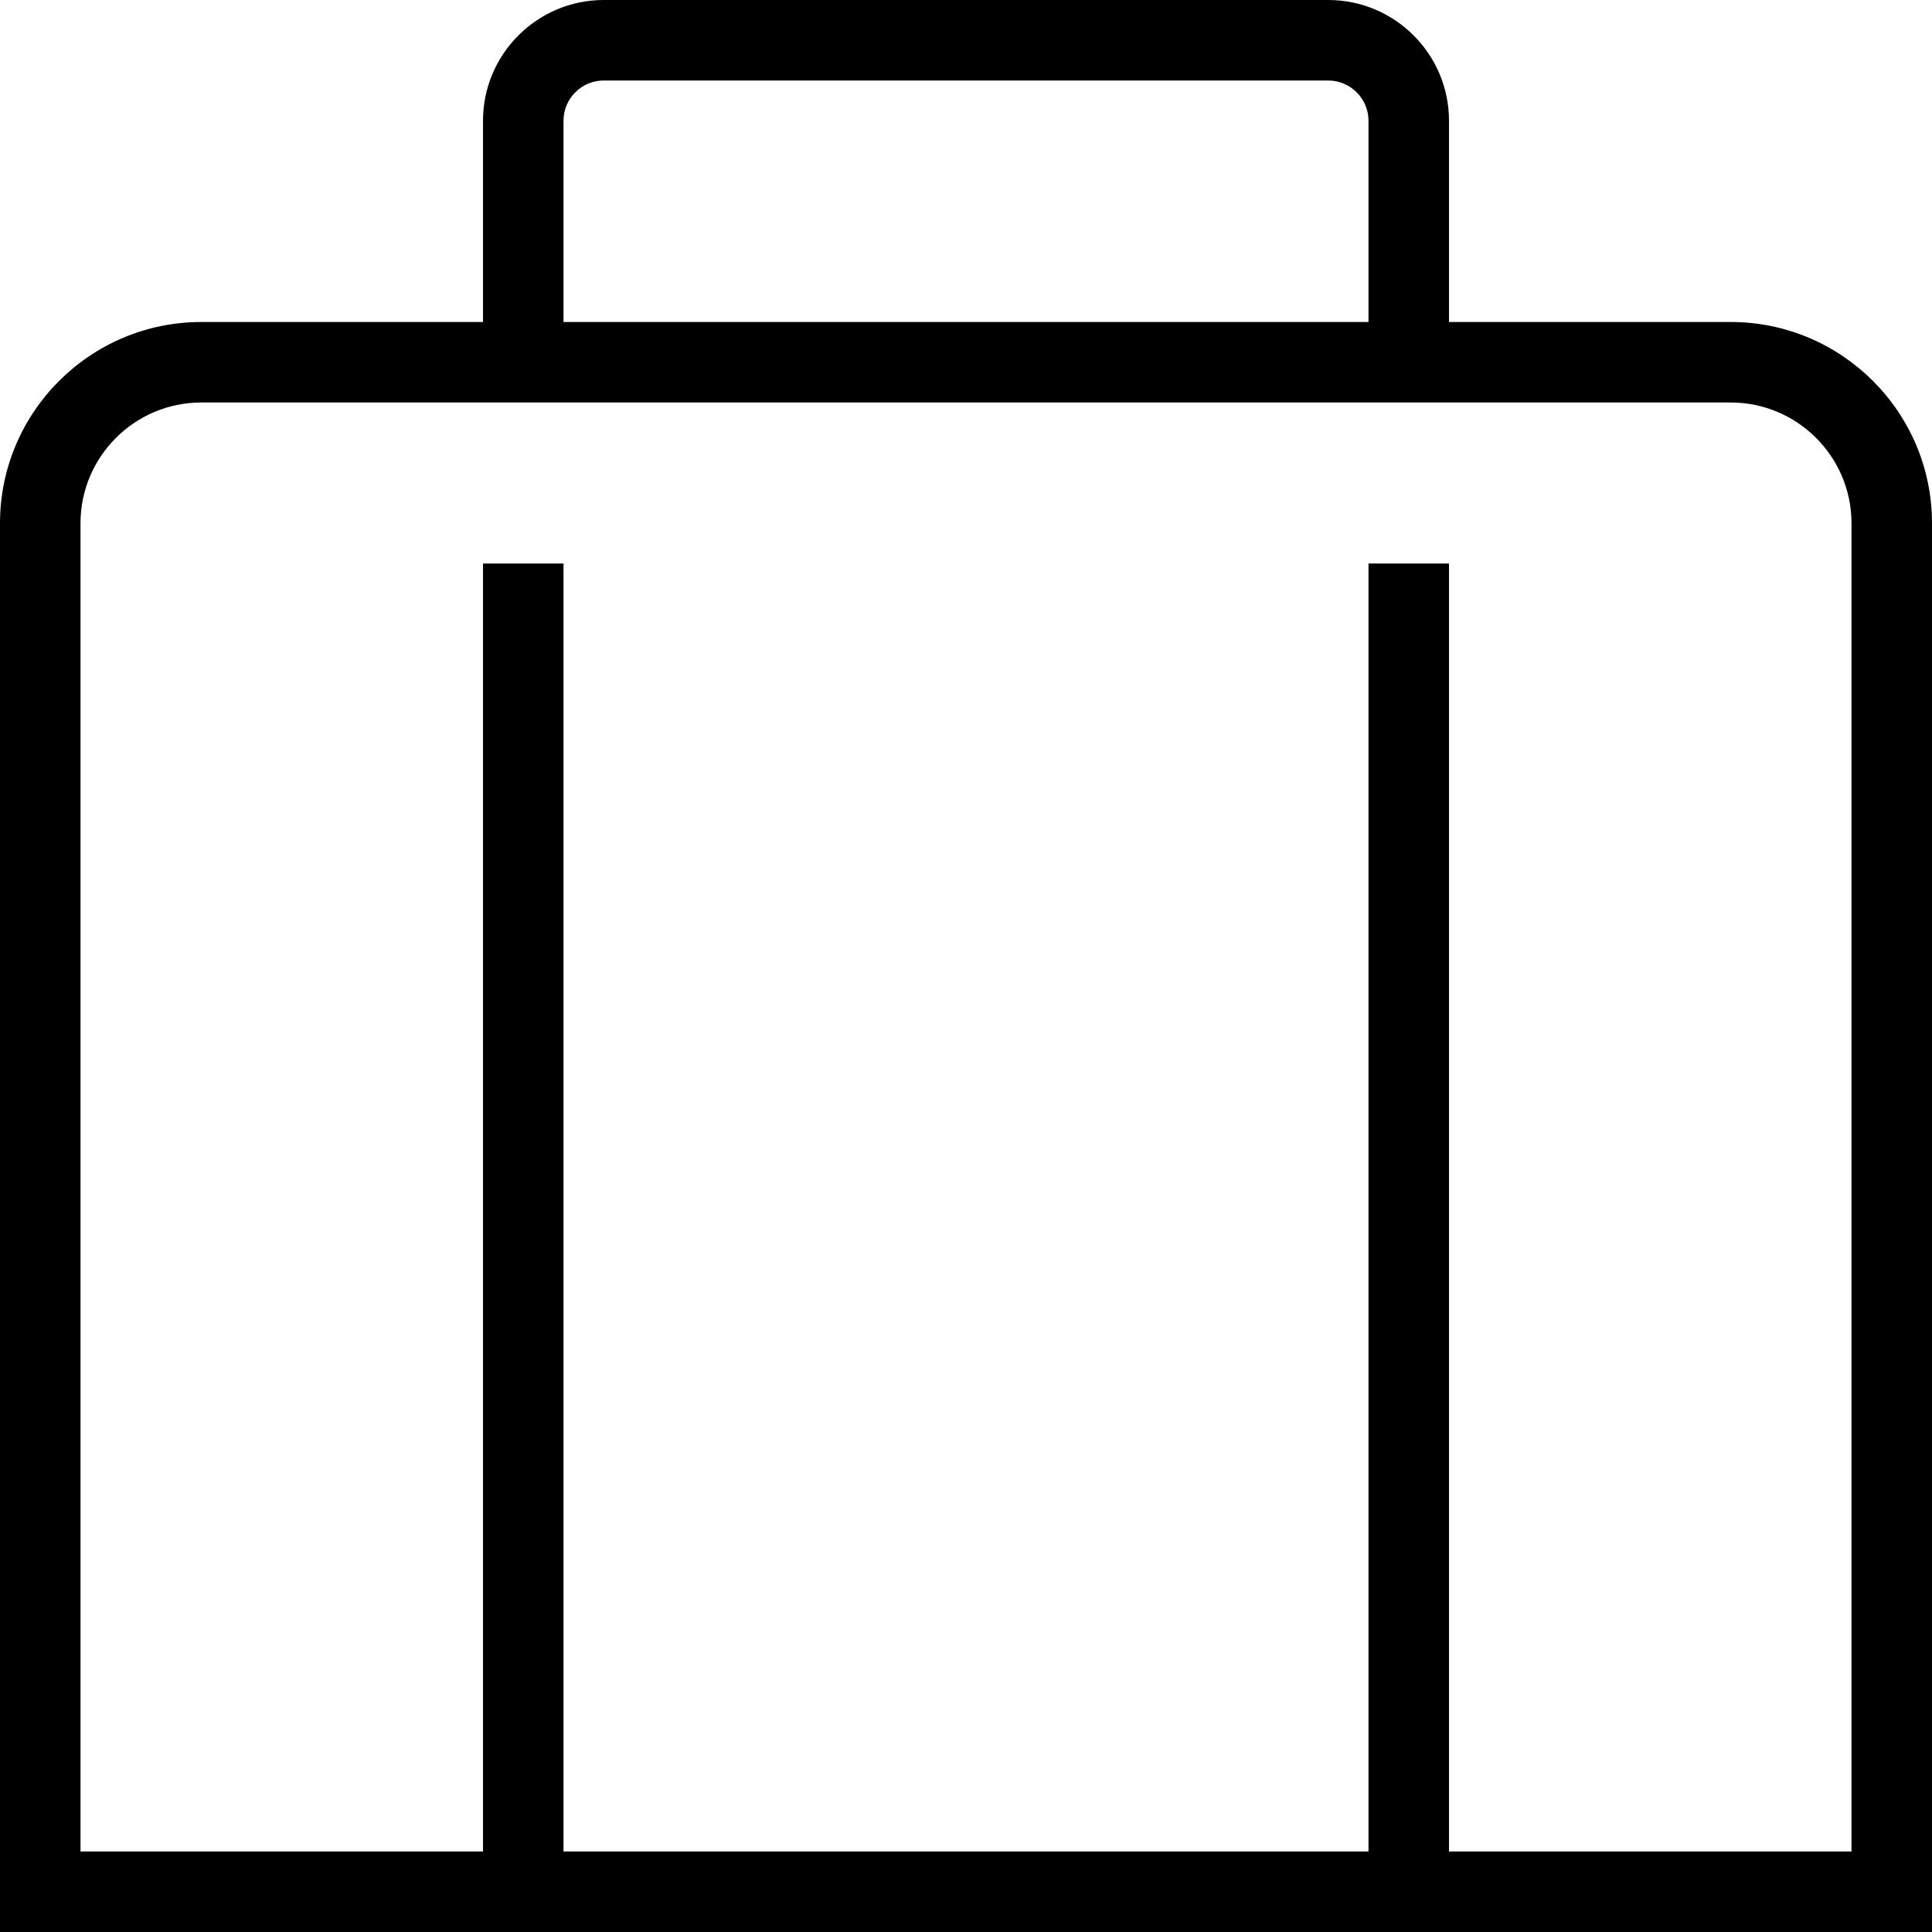 <?xml version="1.0" encoding="UTF-8"?>
<svg xmlns="http://www.w3.org/2000/svg" id="Layer_1" data-name="Layer 1" viewBox="0 0 24 24" width="512" height="512"><path d="M21.5,4h-3.5V1.5c0-.827-.673-1.5-1.5-1.5H7.5c-.827,0-1.5,.673-1.5,1.5v2.5H2.5c-1.378,0-2.5,1.121-2.5,2.5V24H24V6.5c0-1.379-1.121-2.5-2.5-2.5ZM7,1.5c0-.275,.224-.5,.5-.5h9c.275,0,.5,.225,.5,.5v2.5H7V1.5ZM23,23h-5V7h-1V23H7V7h-1V23H1V6.5c0-.827,.673-1.5,1.5-1.5H21.5c.827,0,1.5,.673,1.5,1.5V23Z"/></svg>
